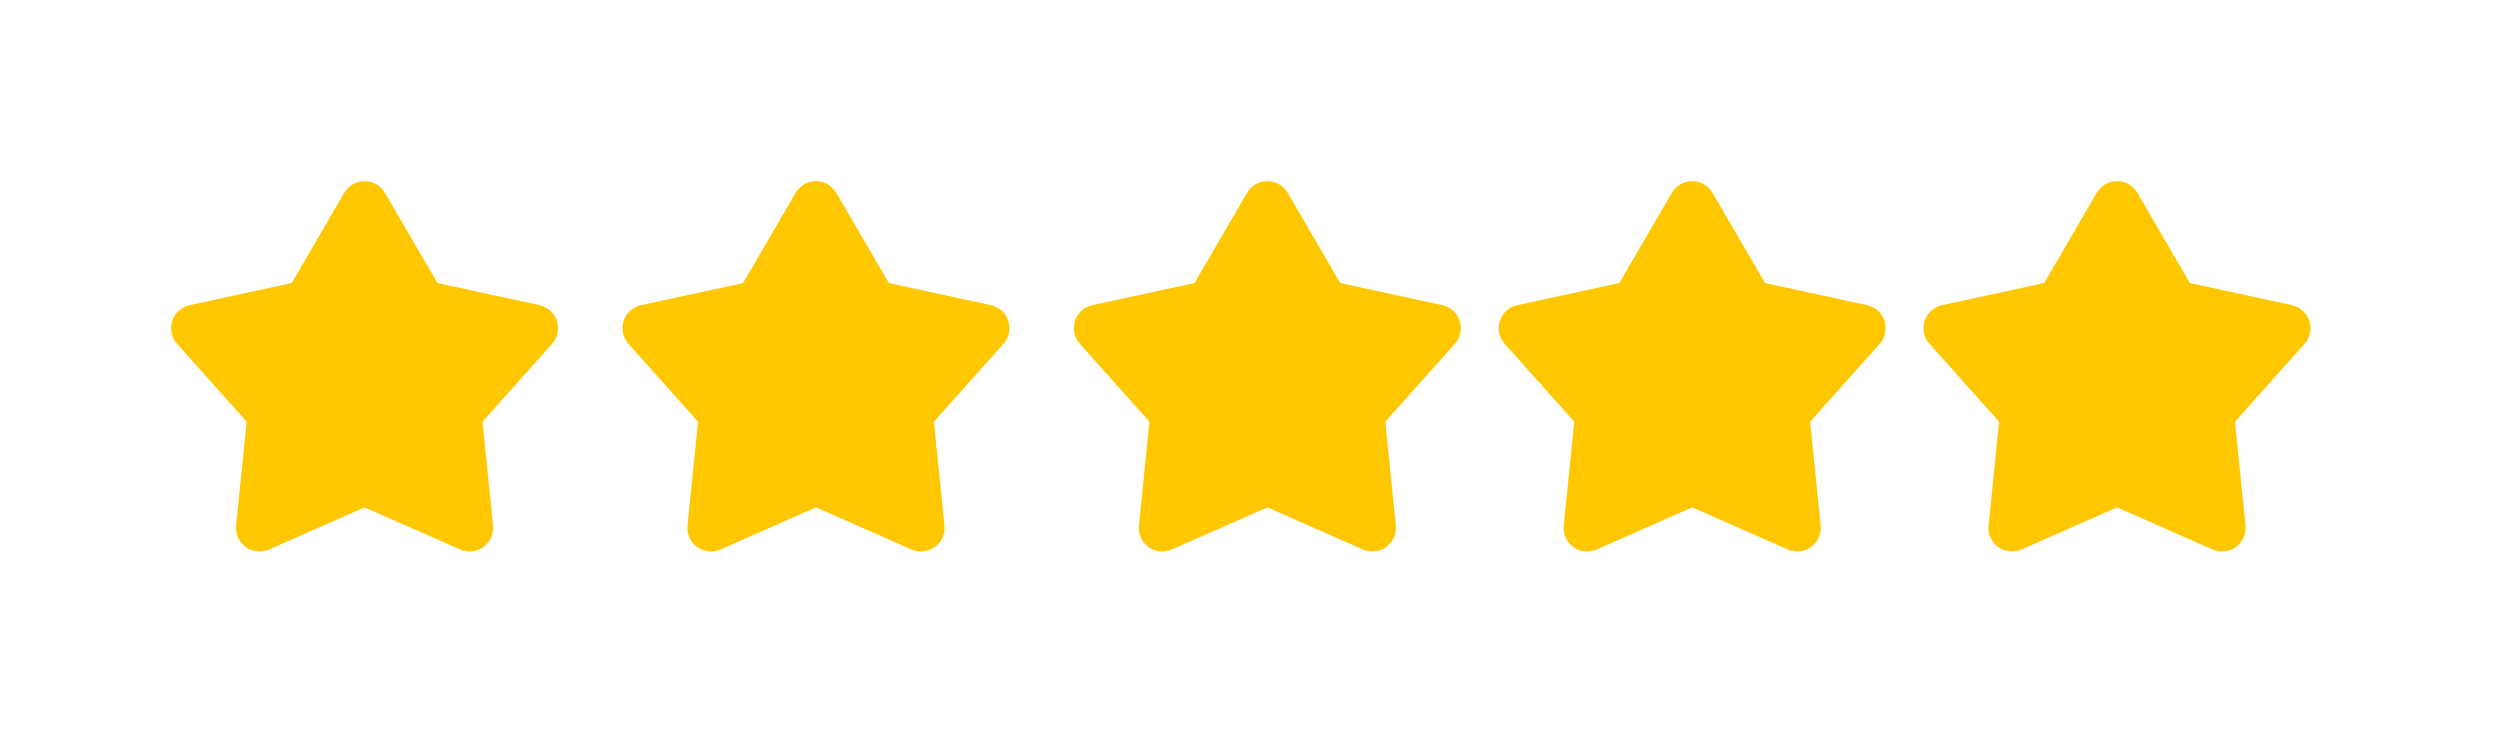 <svg width="72" height="21" viewBox="0 0 72 21" fill="none" xmlns="http://www.w3.org/2000/svg">
<g filter="url(#filter0_d_19_32)">
<g clip-path="url(#clip0_19_32)">
<path d="M9.915 1.553C9.975 1.451 10.06 1.366 10.163 1.307C10.265 1.248 10.382 1.217 10.5 1.217C10.618 1.217 10.735 1.248 10.837 1.307C10.94 1.366 11.025 1.451 11.085 1.553L12.599 4.152L15.539 4.789C15.655 4.815 15.762 4.87 15.85 4.949C15.937 5.028 16.003 5.129 16.039 5.242C16.076 5.354 16.082 5.475 16.058 5.59C16.034 5.706 15.979 5.814 15.9 5.902L13.896 8.145L14.2 11.138C14.211 11.256 14.192 11.374 14.144 11.483C14.096 11.591 14.02 11.684 13.924 11.754C13.828 11.823 13.716 11.867 13.598 11.879C13.48 11.892 13.361 11.873 13.253 11.826L10.5 10.612L7.747 11.826C7.639 11.873 7.52 11.892 7.402 11.879C7.284 11.867 7.172 11.823 7.076 11.754C6.98 11.684 6.904 11.591 6.856 11.483C6.808 11.374 6.788 11.256 6.8 11.138L7.104 8.145L5.1 5.902C5.021 5.814 4.966 5.707 4.942 5.591C4.917 5.475 4.924 5.355 4.96 5.242C4.997 5.129 5.062 5.028 5.15 4.949C5.238 4.869 5.345 4.814 5.461 4.789L8.401 4.152L9.915 1.553Z" fill="#FFC700"/>
</g>
<g clip-path="url(#clip1_19_32)">
<path d="M60.386 1.553C60.445 1.451 60.531 1.366 60.633 1.307C60.736 1.248 60.852 1.217 60.971 1.217C61.089 1.217 61.205 1.248 61.308 1.307C61.411 1.366 61.496 1.451 61.556 1.553L63.069 4.152L66.01 4.789C66.125 4.815 66.232 4.87 66.32 4.949C66.408 5.028 66.473 5.129 66.51 5.242C66.546 5.354 66.553 5.475 66.528 5.59C66.504 5.706 66.45 5.814 66.371 5.902L64.367 8.145L64.67 11.138C64.682 11.256 64.663 11.374 64.615 11.483C64.566 11.591 64.49 11.684 64.394 11.754C64.299 11.823 64.186 11.867 64.069 11.879C63.951 11.892 63.832 11.873 63.723 11.826L60.971 10.612L58.218 11.826C58.109 11.873 57.99 11.892 57.873 11.879C57.755 11.867 57.642 11.823 57.547 11.754C57.451 11.684 57.375 11.591 57.327 11.483C57.278 11.374 57.259 11.256 57.271 11.138L57.574 8.145L55.57 5.902C55.491 5.814 55.437 5.707 55.412 5.591C55.388 5.475 55.394 5.355 55.431 5.242C55.467 5.129 55.533 5.028 55.621 4.949C55.709 4.869 55.816 4.814 55.931 4.789L58.872 4.152L60.386 1.553Z" fill="#FFC700"/>
</g>
<g clip-path="url(#clip2_19_32)">
<path d="M22.915 1.553C22.975 1.451 23.06 1.366 23.163 1.307C23.265 1.248 23.382 1.217 23.5 1.217C23.618 1.217 23.735 1.248 23.837 1.307C23.94 1.366 24.025 1.451 24.085 1.553L25.599 4.152L28.539 4.789C28.655 4.815 28.762 4.87 28.85 4.949C28.937 5.028 29.003 5.129 29.039 5.242C29.076 5.354 29.082 5.475 29.058 5.59C29.034 5.706 28.979 5.814 28.9 5.902L26.896 8.145L27.2 11.138C27.212 11.256 27.192 11.374 27.144 11.483C27.096 11.591 27.02 11.684 26.924 11.754C26.828 11.823 26.716 11.867 26.598 11.879C26.48 11.892 26.361 11.873 26.253 11.826L23.5 10.612L20.747 11.826C20.639 11.873 20.52 11.892 20.402 11.879C20.284 11.867 20.172 11.823 20.076 11.754C19.98 11.684 19.904 11.591 19.856 11.483C19.808 11.374 19.788 11.256 19.8 11.138L20.104 8.145L18.1 5.902C18.021 5.814 17.966 5.707 17.942 5.591C17.917 5.475 17.924 5.355 17.96 5.242C17.997 5.129 18.062 5.028 18.15 4.949C18.238 4.869 18.345 4.814 18.461 4.789L21.401 4.152L22.915 1.553Z" fill="#FFC700"/>
</g>
<g clip-path="url(#clip3_19_32)">
<path d="M35.915 1.553C35.975 1.451 36.06 1.366 36.163 1.307C36.265 1.248 36.382 1.217 36.5 1.217C36.618 1.217 36.735 1.248 36.837 1.307C36.94 1.366 37.025 1.451 37.085 1.553L38.599 4.152L41.539 4.789C41.655 4.815 41.762 4.87 41.85 4.949C41.937 5.028 42.003 5.129 42.039 5.242C42.076 5.354 42.082 5.475 42.058 5.59C42.033 5.706 41.979 5.814 41.9 5.902L39.896 8.145L40.2 11.138C40.212 11.256 40.192 11.374 40.144 11.483C40.096 11.591 40.02 11.684 39.924 11.754C39.828 11.823 39.716 11.867 39.598 11.879C39.48 11.892 39.361 11.873 39.253 11.826L36.5 10.612L33.747 11.826C33.639 11.873 33.52 11.892 33.402 11.879C33.284 11.867 33.172 11.823 33.076 11.754C32.98 11.684 32.904 11.591 32.856 11.483C32.808 11.374 32.788 11.256 32.8 11.138L33.104 8.145L31.1 5.902C31.021 5.814 30.966 5.707 30.942 5.591C30.917 5.475 30.924 5.355 30.96 5.242C30.997 5.129 31.062 5.028 31.15 4.949C31.238 4.869 31.345 4.814 31.461 4.789L34.401 4.152L35.915 1.553Z" fill="#FFC700"/>
</g>
<g clip-path="url(#clip4_19_32)">
<path d="M48.15 1.553C48.21 1.451 48.295 1.366 48.398 1.307C48.501 1.248 48.617 1.217 48.735 1.217C48.854 1.217 48.97 1.248 49.073 1.307C49.175 1.366 49.261 1.451 49.32 1.553L50.834 4.152L53.774 4.789C53.89 4.815 53.997 4.87 54.085 4.949C54.173 5.028 54.238 5.129 54.275 5.242C54.311 5.354 54.318 5.475 54.293 5.59C54.269 5.706 54.215 5.814 54.136 5.902L52.132 8.145L52.435 11.138C52.447 11.256 52.428 11.374 52.379 11.483C52.331 11.591 52.255 11.684 52.159 11.754C52.063 11.823 51.951 11.867 51.833 11.879C51.715 11.892 51.596 11.873 51.488 11.826L48.735 10.612L45.983 11.826C45.874 11.873 45.755 11.892 45.637 11.879C45.52 11.867 45.407 11.823 45.311 11.754C45.215 11.684 45.14 11.591 45.091 11.483C45.043 11.374 45.024 11.256 45.036 11.138L45.339 8.145L43.335 5.902C43.256 5.814 43.202 5.707 43.177 5.591C43.153 5.475 43.159 5.355 43.196 5.242C43.232 5.129 43.298 5.028 43.385 4.949C43.473 4.869 43.58 4.814 43.696 4.789L46.636 4.152L48.15 1.553Z" fill="#FFC700"/>
</g>
</g>
<defs>
<filter id="filter0_d_19_32" x="0" y="0" width="71.471" height="21" filterUnits="userSpaceOnUse" color-interpolation-filters="sRGB">
<feFlood flood-opacity="0" result="BackgroundImageFix"/>
<feColorMatrix in="SourceAlpha" type="matrix" values="0 0 0 0 0 0 0 0 0 0 0 0 0 0 0 0 0 0 127 0" result="hardAlpha"/>
<feOffset dy="4"/>
<feGaussianBlur stdDeviation="2"/>
<feComposite in2="hardAlpha" operator="out"/>
<feColorMatrix type="matrix" values="0 0 0 0 0 0 0 0 0 0 0 0 0 0 0 0 0 0 0.25 0"/>
<feBlend mode="normal" in2="BackgroundImageFix" result="effect1_dropShadow_19_32"/>
<feBlend mode="normal" in="SourceGraphic" in2="effect1_dropShadow_19_32" result="shape"/>
</filter>
<clipPath id="clip0_19_32">
<rect width="13" height="13" fill="white" transform="translate(4)"/>
</clipPath>
<clipPath id="clip1_19_32">
<rect width="13" height="13" fill="white" transform="translate(54.471)"/>
</clipPath>
<clipPath id="clip2_19_32">
<rect width="13" height="13" fill="white" transform="translate(17)"/>
</clipPath>
<clipPath id="clip3_19_32">
<rect width="13" height="13" fill="white" transform="translate(30)"/>
</clipPath>
<clipPath id="clip4_19_32">
<rect width="13" height="13" fill="white" transform="translate(42.235)"/>
</clipPath>
</defs>
</svg>
